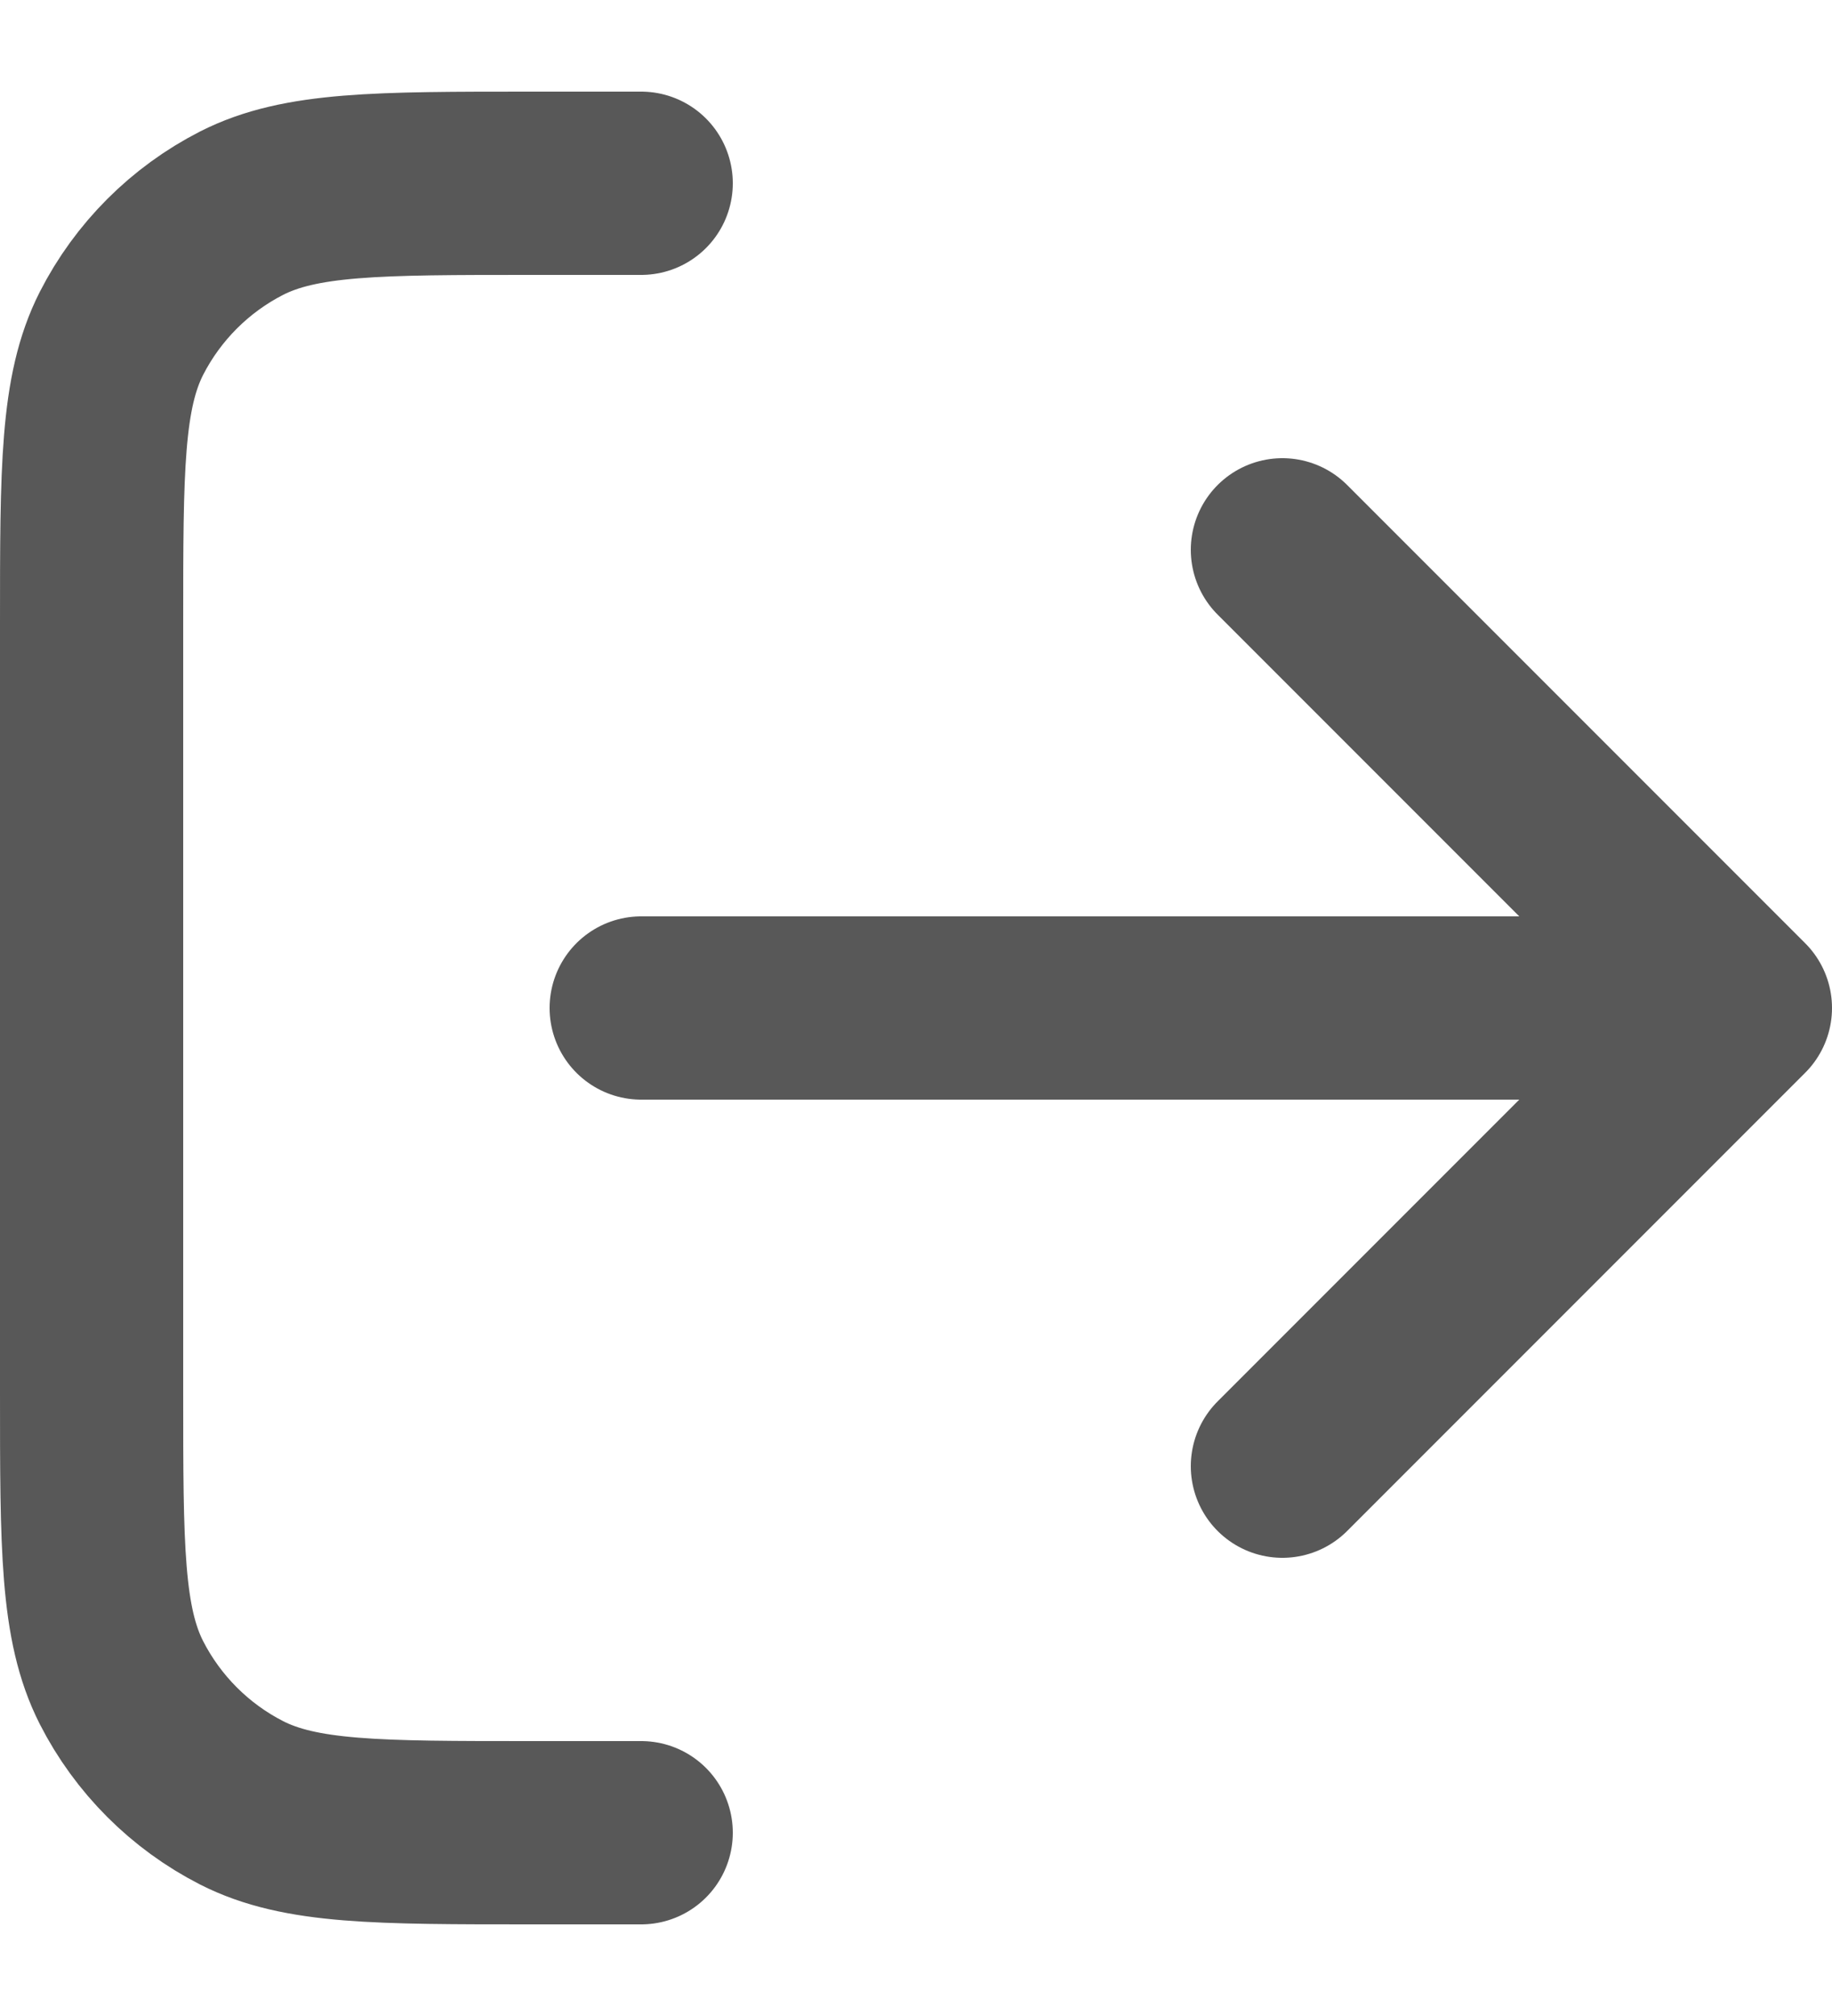 <svg width="10" height="11" viewBox="0 0 10 11" fill="none" xmlns="http://www.w3.org/2000/svg">
<path d="M7 8L9.5 5.5M9.5 5.5L7 3M9.5 5.5H3.5M3.5 1H2.9C2.06 1 1.64 1 1.319 1.163C1.037 1.307 0.807 1.537 0.663 1.819C0.5 2.14 0.5 2.56 0.5 3.4V7.6C0.5 8.44 0.5 8.86 0.663 9.181C0.807 9.463 1.037 9.693 1.319 9.837C1.64 10 2.06 10 2.9 10H3.5" stroke="#585858" stroke-linecap="round" stroke-linejoin="round"/>
</svg>

